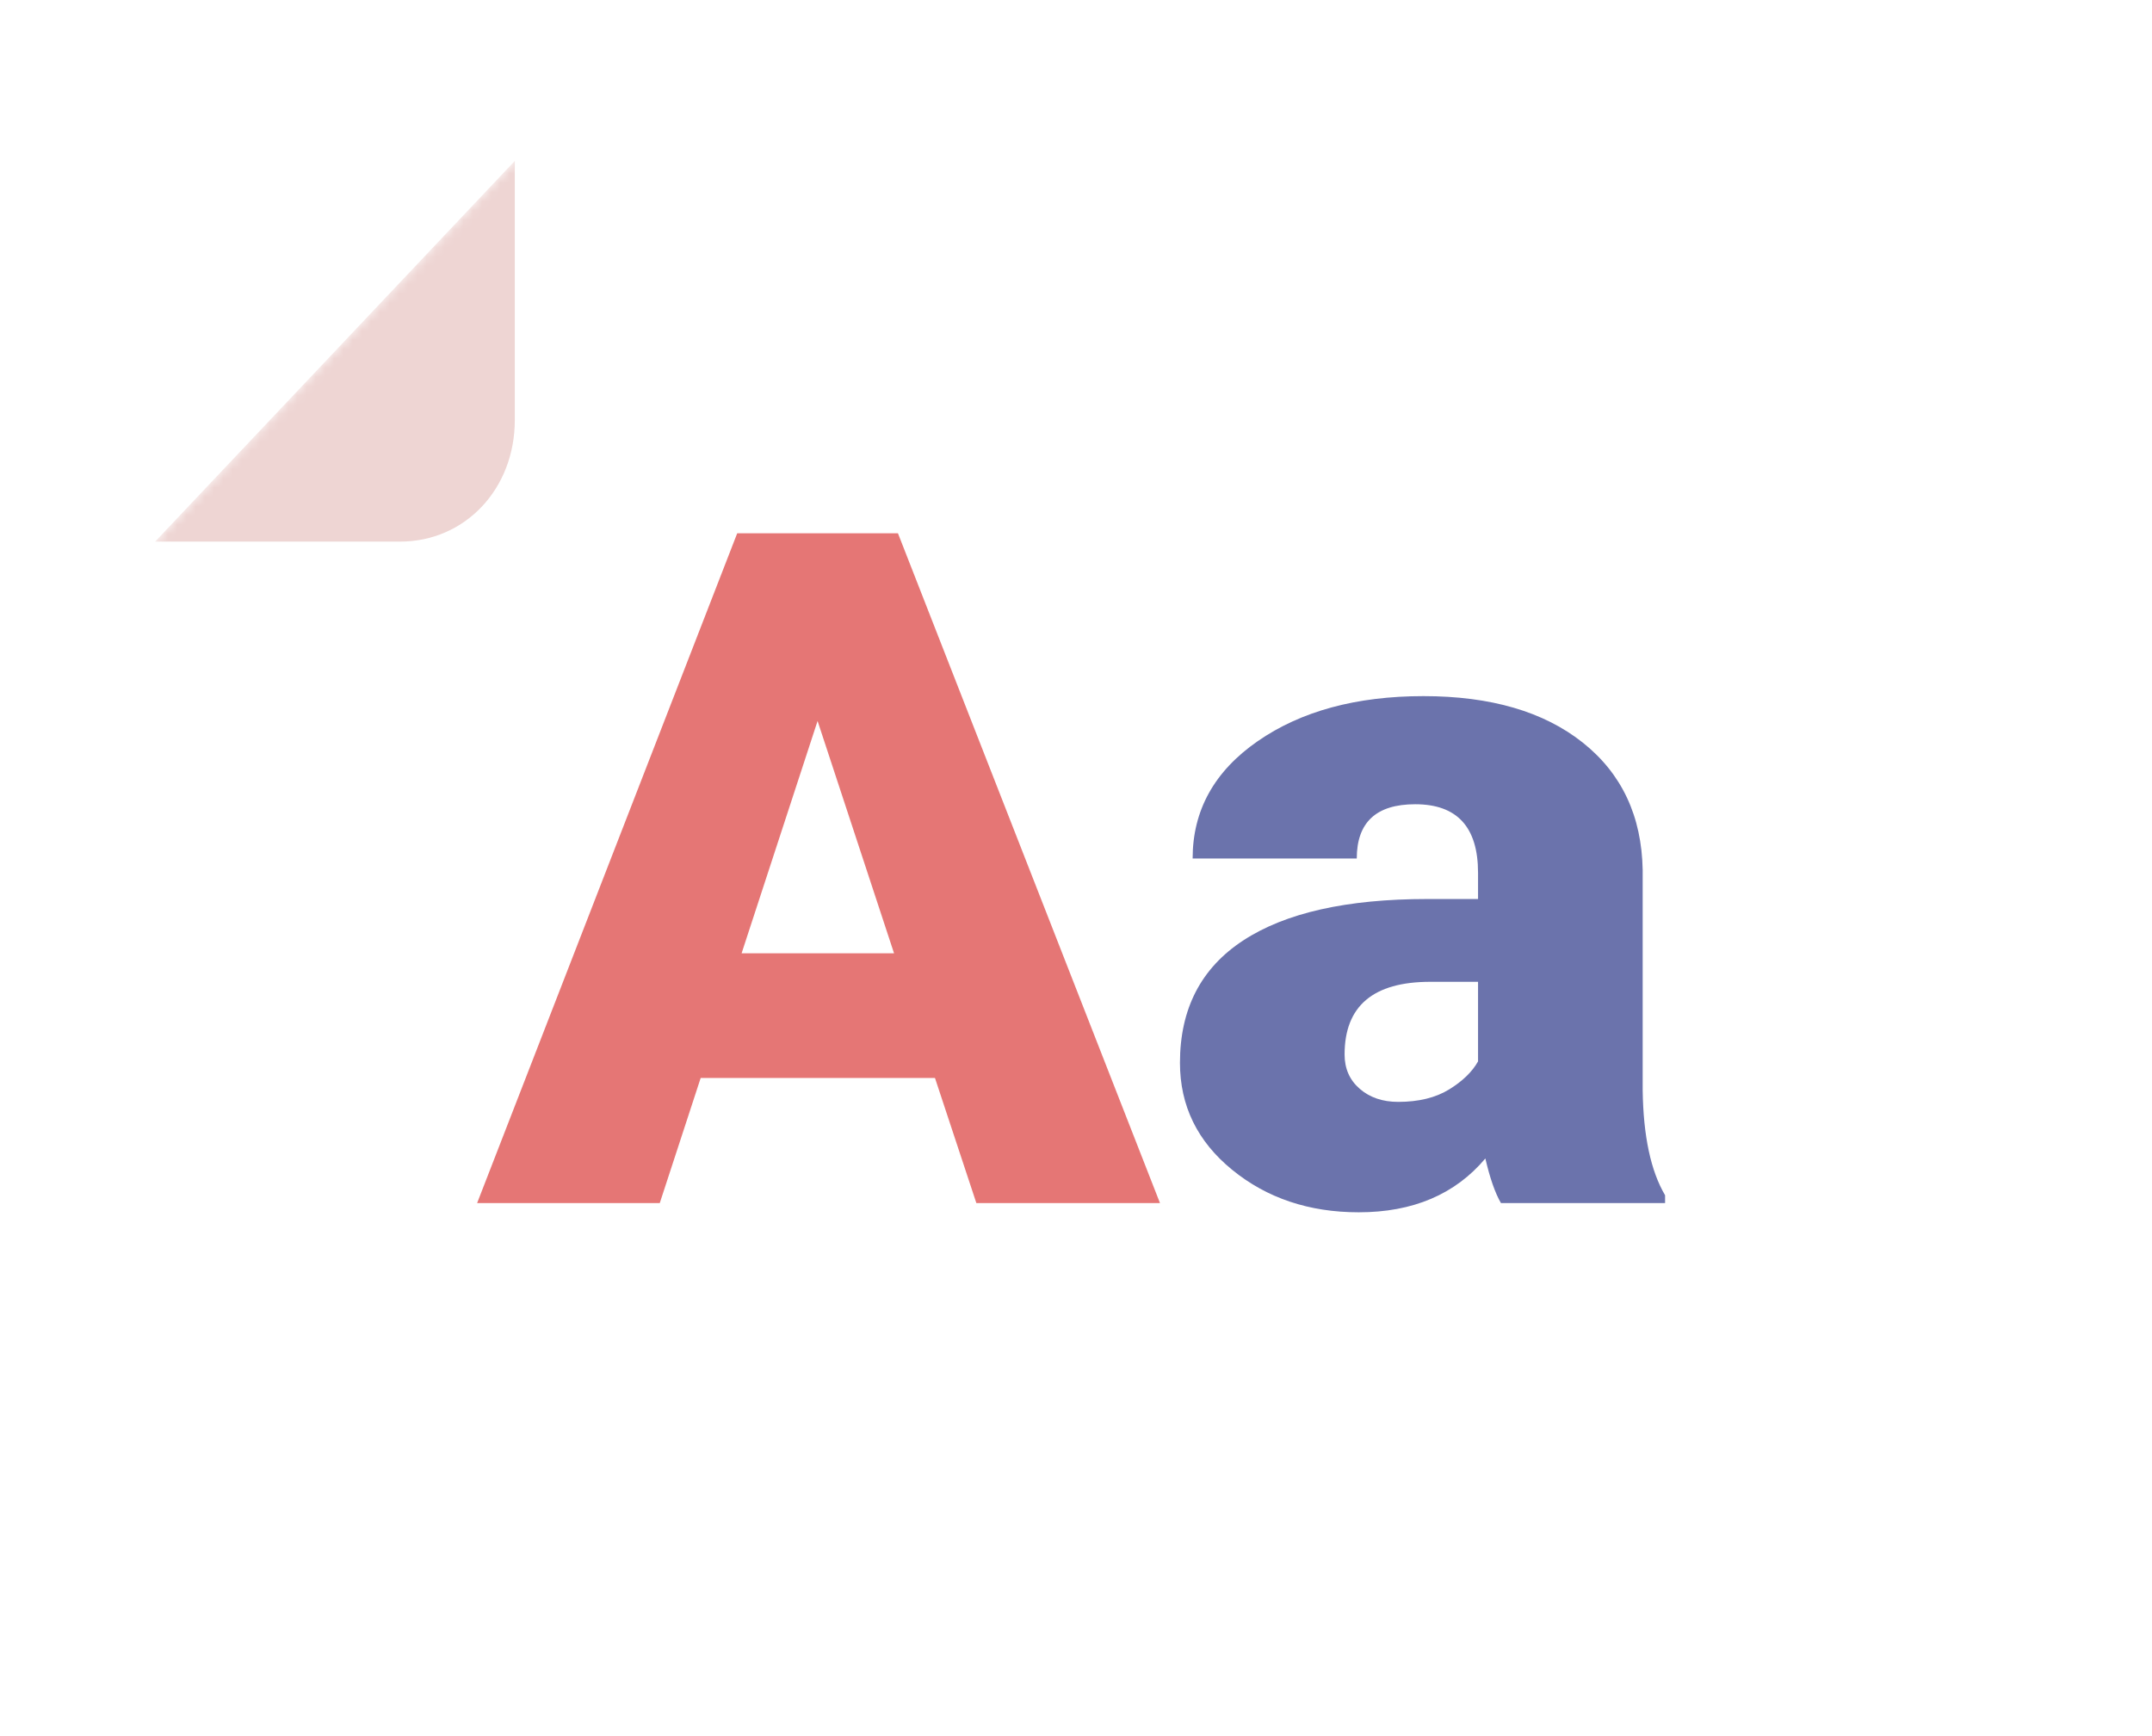 <?xml version="1.0" encoding="UTF-8"?>
<svg width="233px" height="188px" viewBox="0 0 233 188" version="1.1" xmlns="http://www.w3.org/2000/svg" xmlns:xlink="http://www.w3.org/1999/xlink">
    <!-- Generator: Sketch 46.1 (44463) - http://www.bohemiancoding.com/sketch -->
    <title>001-pen</title>
    <desc>Created with Sketch.</desc>
    <defs>
        <filter x="-15.8%" y="-12.6%" width="131.5%" height="140.6%" filterUnits="objectBoundingBox" id="filter-1">
            <feOffset dx="0" dy="12" in="SourceAlpha" result="shadowOffsetOuter1"></feOffset>
            <feGaussianBlur stdDeviation="8.5" in="shadowOffsetOuter1" result="shadowBlurOuter1"></feGaussianBlur>
            <feColorMatrix values="0 0 0 0 0.361   0 0 0 0 0.361   0 0 0 0 0.361  0 0 0 0.08 0" type="matrix" in="shadowBlurOuter1" result="shadowMatrixOuter1"></feColorMatrix>
            <feMerge>
                <feMergeNode in="shadowMatrixOuter1"></feMergeNode>
                <feMergeNode in="SourceGraphic"></feMergeNode>
            </feMerge>
        </filter>
        <path d="M140.83,198.867 L41.228,198.867 L2.705164e-16,159.922 L0,12.429 C0,5.386 5.702,0 13.158,0 L140.83,0 C148.286,0 153.988,5.386 153.988,12.429 L153.988,186.438 C153.988,193.481 148.286,198.867 140.83,198.867 Z" id="path-2"></path>
    </defs>
    <g id="Design" stroke="none" stroke-width="1" fill="none" fill-rule="evenodd">
        <g id="Services-/-UI/UX" transform="translate(-219, -1665)">
            <g id="typography" transform="translate(235, 1631)">
                <g id="001-pen" filter="url(#filter-1)" transform="translate(0, 39)">
                    <g id="Group-7" transform="translate(100.192, 77.308) rotate(90) translate(-100.192, -77.308) translate(23.192, -22.192)">
                        <mask id="mask-3" fill="white">
                            <use xlink:href="#path-2"></use>
                        </mask>
                        <use id="Shape" fill="#FFFFFF" fill-rule="nonzero" xlink:href="#path-2"></use>
                        <g id="Typo/letters" mask="url(#mask-3)">
                            <g transform="translate(77.439, 99.534) rotate(-90) translate(-77.439, -99.534) translate(12.939, 62.534)">
                                <path d="M49.572,58.981 L24.206,58.981 L19.776,72.53 L0,72.53 L28.161,0 L45.564,0 L73.936,72.53 L54.054,72.53 L49.572,58.981 Z M28.636,45.481 L45.142,45.481 L36.862,20.324 L28.636,45.481 Z" id="Aa" fill="#E57675"></path>
                                <path d="M110.851,72.53 C110.218,71.434 109.656,69.824 109.163,67.698 C105.894,71.584 101.323,73.527 95.452,73.527 C90.073,73.527 85.503,71.991 81.741,68.919 C77.979,65.847 76.098,61.986 76.098,57.337 C76.098,51.492 78.383,47.075 82.954,44.086 C87.524,41.097 94.169,39.603 102.888,39.603 L108.372,39.603 L108.372,36.763 C108.372,31.815 106.105,29.341 101.569,29.341 C97.351,29.341 95.241,31.3 95.241,35.219 L77.469,35.219 C77.469,30.005 79.816,25.771 84.509,22.516 C89.203,19.262 95.188,17.634 102.466,17.634 C109.744,17.634 115.492,19.311 119.711,22.666 C123.929,26.02 126.092,30.619 126.197,36.464 L126.197,60.326 C126.267,65.274 127.076,69.06 128.623,71.683 L128.623,72.53 L110.851,72.53 Z M99.724,61.571 C101.939,61.571 103.776,61.123 105.235,60.226 C106.694,59.329 107.74,58.316 108.372,57.187 L108.372,48.569 L103.204,48.569 C97.017,48.569 93.923,51.193 93.923,56.44 C93.923,57.968 94.468,59.205 95.558,60.151 C96.647,61.098 98.036,61.571 99.724,61.571 Z" id="Path" fill="#6B73AC"></path>
                            </g>
                        </g>
                        <path d="M41.341,198.899 L41.341,172.383 C41.341,165.34 35.639,159.954 28.183,159.954 L0.113,159.954 L41.341,198.899 Z" id="Shape" fill="#EED5D3" fill-rule="nonzero" mask="url(#mask-3)"></path>
                    </g>
                </g>
            </g>
        </g>
    </g>
</svg>